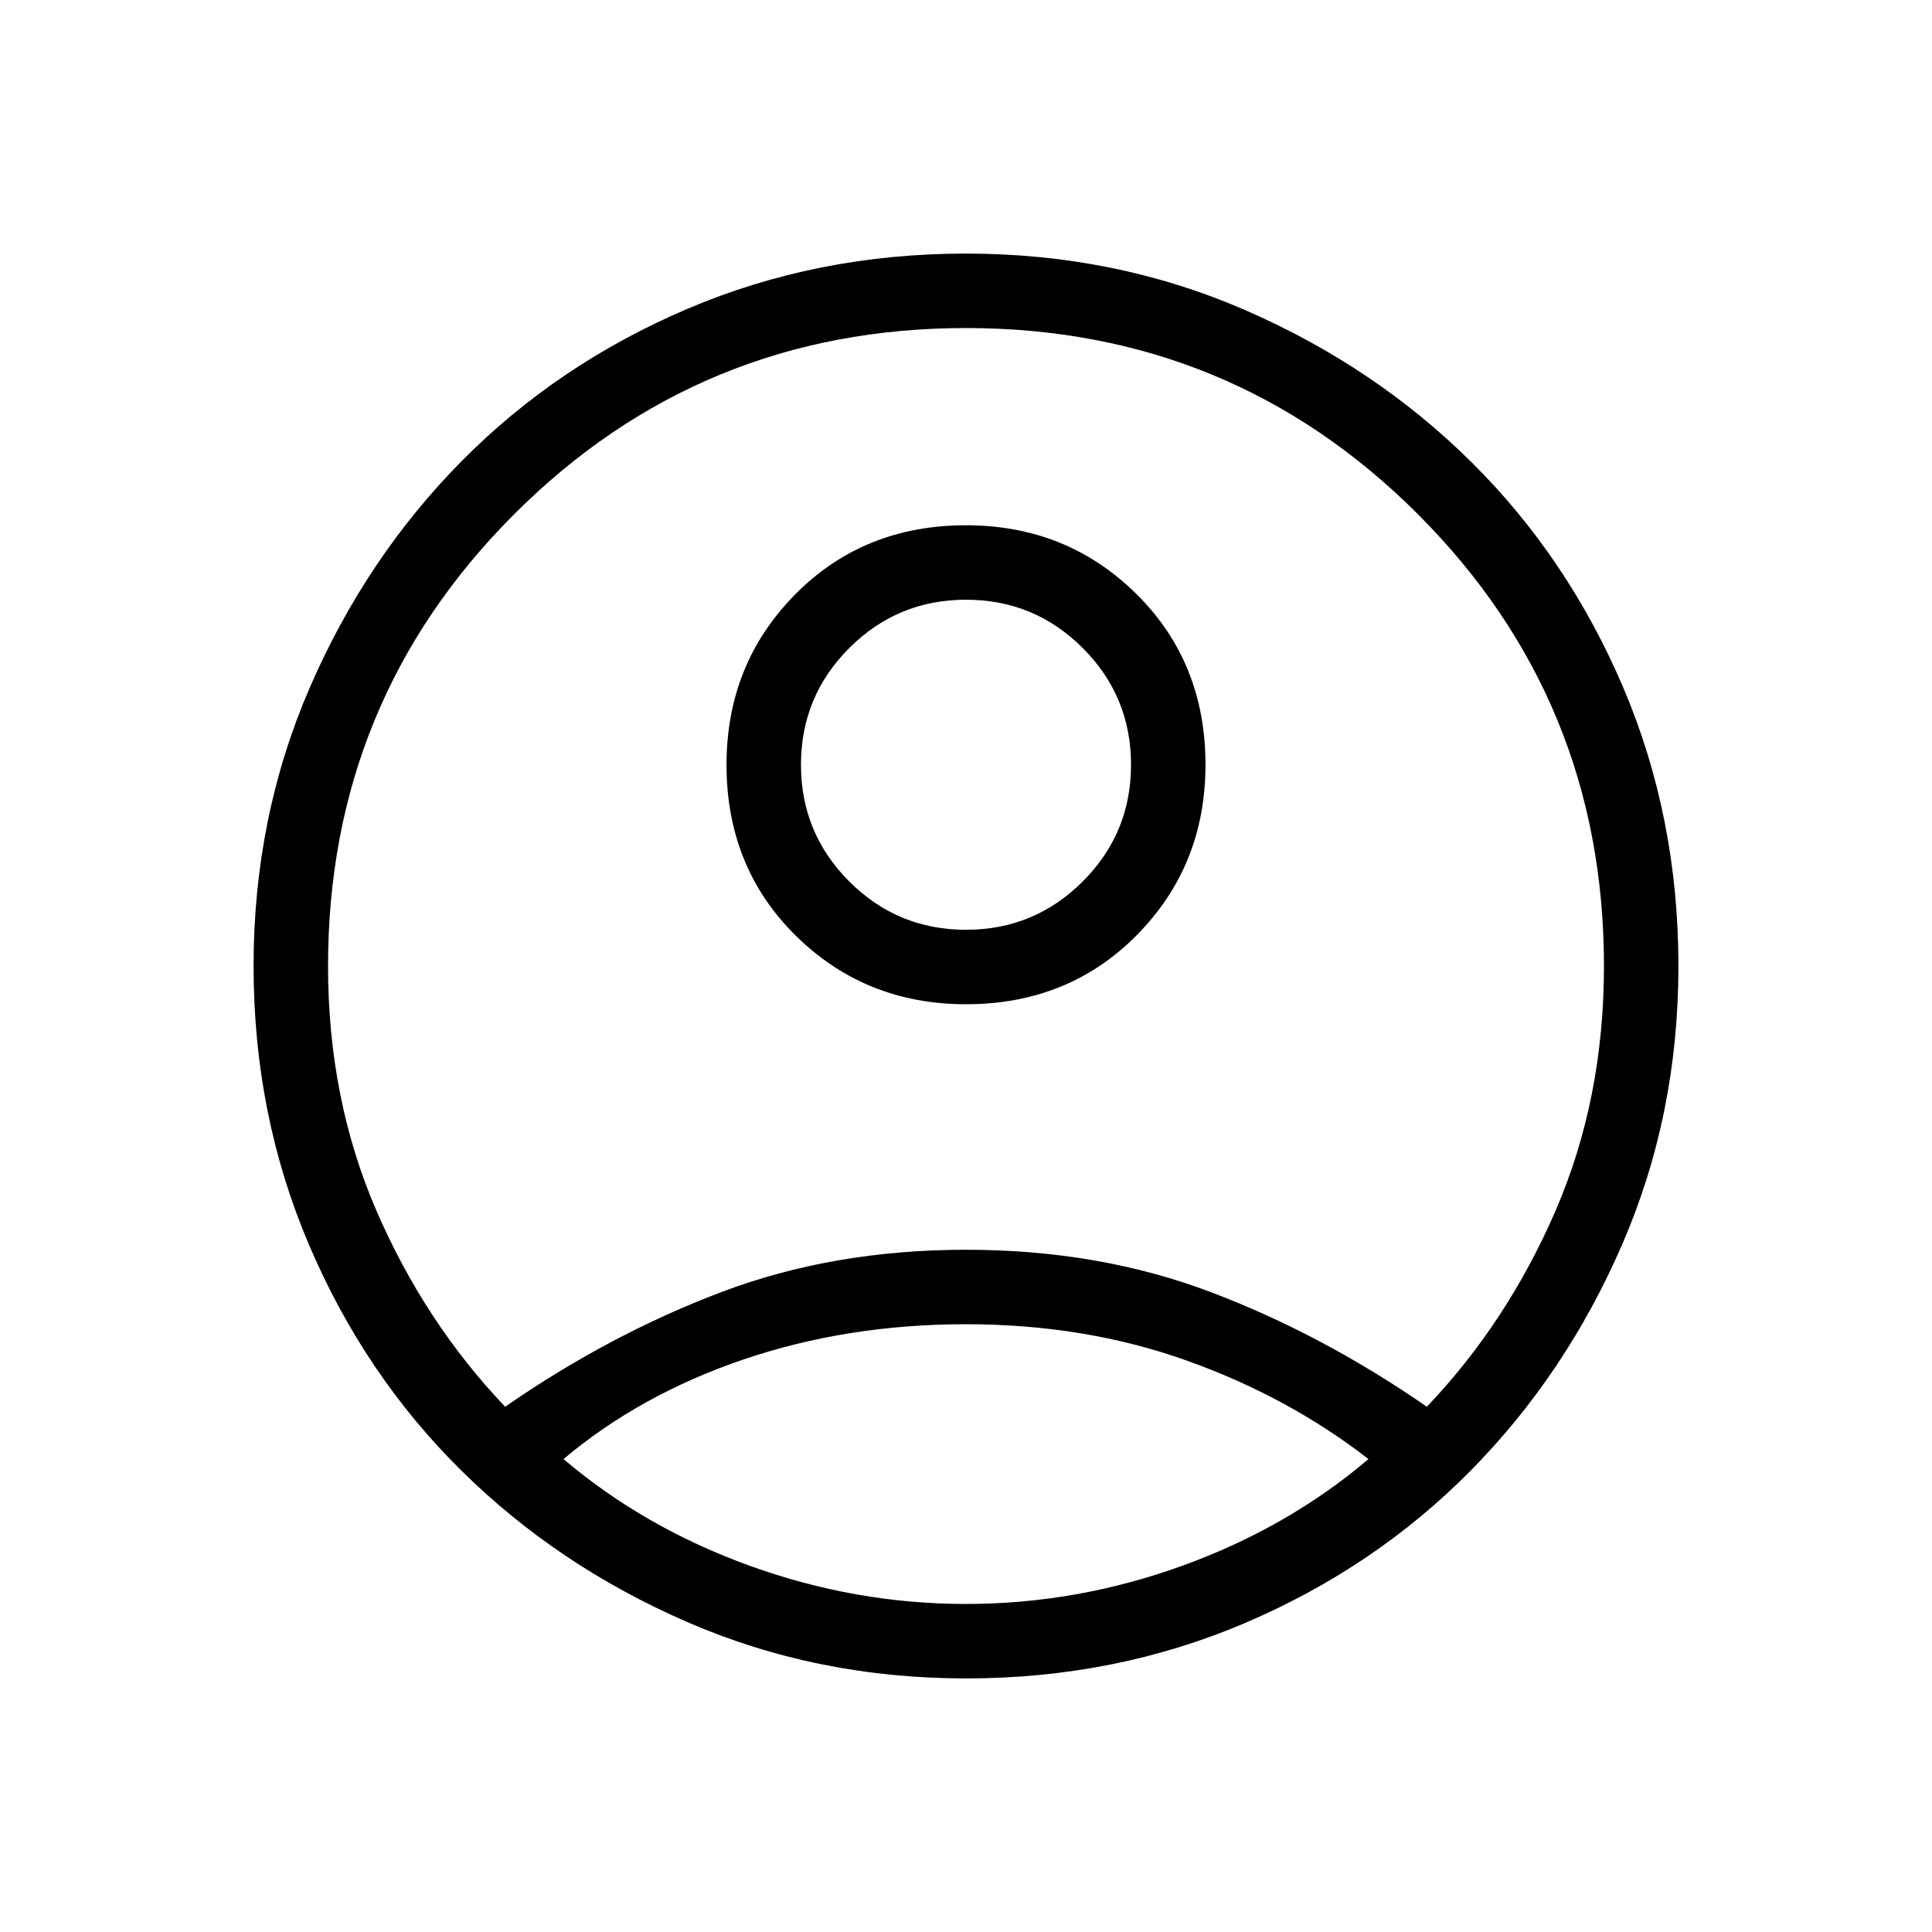 <svg xmlns="http://www.w3.org/2000/svg" height="24" width="24"><path d="M6.275 17.475Q7.575 16.575 8.963 16.05Q10.35 15.525 12 15.525Q13.65 15.525 15.038 16.05Q16.425 16.575 17.725 17.475Q18.725 16.425 19.325 15.037Q19.925 13.65 19.925 12Q19.925 8.7 17.613 6.387Q15.3 4.075 12 4.075Q8.7 4.075 6.388 6.387Q4.075 8.7 4.075 12Q4.075 13.65 4.675 15.037Q5.275 16.425 6.275 17.475ZM12 12.475Q10.75 12.475 9.887 11.625Q9.025 10.775 9.025 9.5Q9.025 8.25 9.875 7.387Q10.725 6.525 12 6.525Q13.25 6.525 14.113 7.375Q14.975 8.225 14.975 9.5Q14.975 10.75 14.125 11.613Q13.275 12.475 12 12.475ZM12 20.85Q10.15 20.85 8.538 20.15Q6.925 19.45 5.725 18.262Q4.525 17.075 3.838 15.462Q3.15 13.85 3.15 12Q3.15 10.15 3.85 8.537Q4.55 6.925 5.738 5.725Q6.925 4.525 8.538 3.837Q10.15 3.15 12 3.15Q13.85 3.15 15.463 3.85Q17.075 4.55 18.275 5.737Q19.475 6.925 20.163 8.537Q20.85 10.15 20.85 12Q20.85 13.85 20.15 15.462Q19.45 17.075 18.263 18.275Q17.075 19.475 15.463 20.163Q13.85 20.85 12 20.85ZM12 19.925Q13.375 19.925 14.688 19.45Q16 18.975 17 18.125Q16 17.35 14.738 16.9Q13.475 16.45 12 16.45Q10.525 16.45 9.238 16.887Q7.95 17.325 7 18.125Q8 18.975 9.312 19.45Q10.625 19.925 12 19.925ZM12 11.55Q12.85 11.55 13.45 10.95Q14.05 10.35 14.05 9.5Q14.05 8.65 13.45 8.05Q12.85 7.45 12 7.45Q11.15 7.45 10.55 8.05Q9.95 8.65 9.95 9.5Q9.95 10.35 10.55 10.95Q11.15 11.55 12 11.55ZM12 9.5Q12 9.5 12 9.5Q12 9.5 12 9.5Q12 9.5 12 9.5Q12 9.5 12 9.5Q12 9.5 12 9.5Q12 9.5 12 9.5Q12 9.5 12 9.5Q12 9.5 12 9.5ZM12 18.2Q12 18.2 12 18.2Q12 18.2 12 18.2Q12 18.2 12 18.2Q12 18.2 12 18.2Q12 18.2 12 18.2Q12 18.2 12 18.2Q12 18.2 12 18.2Q12 18.2 12 18.2Z"/></svg>